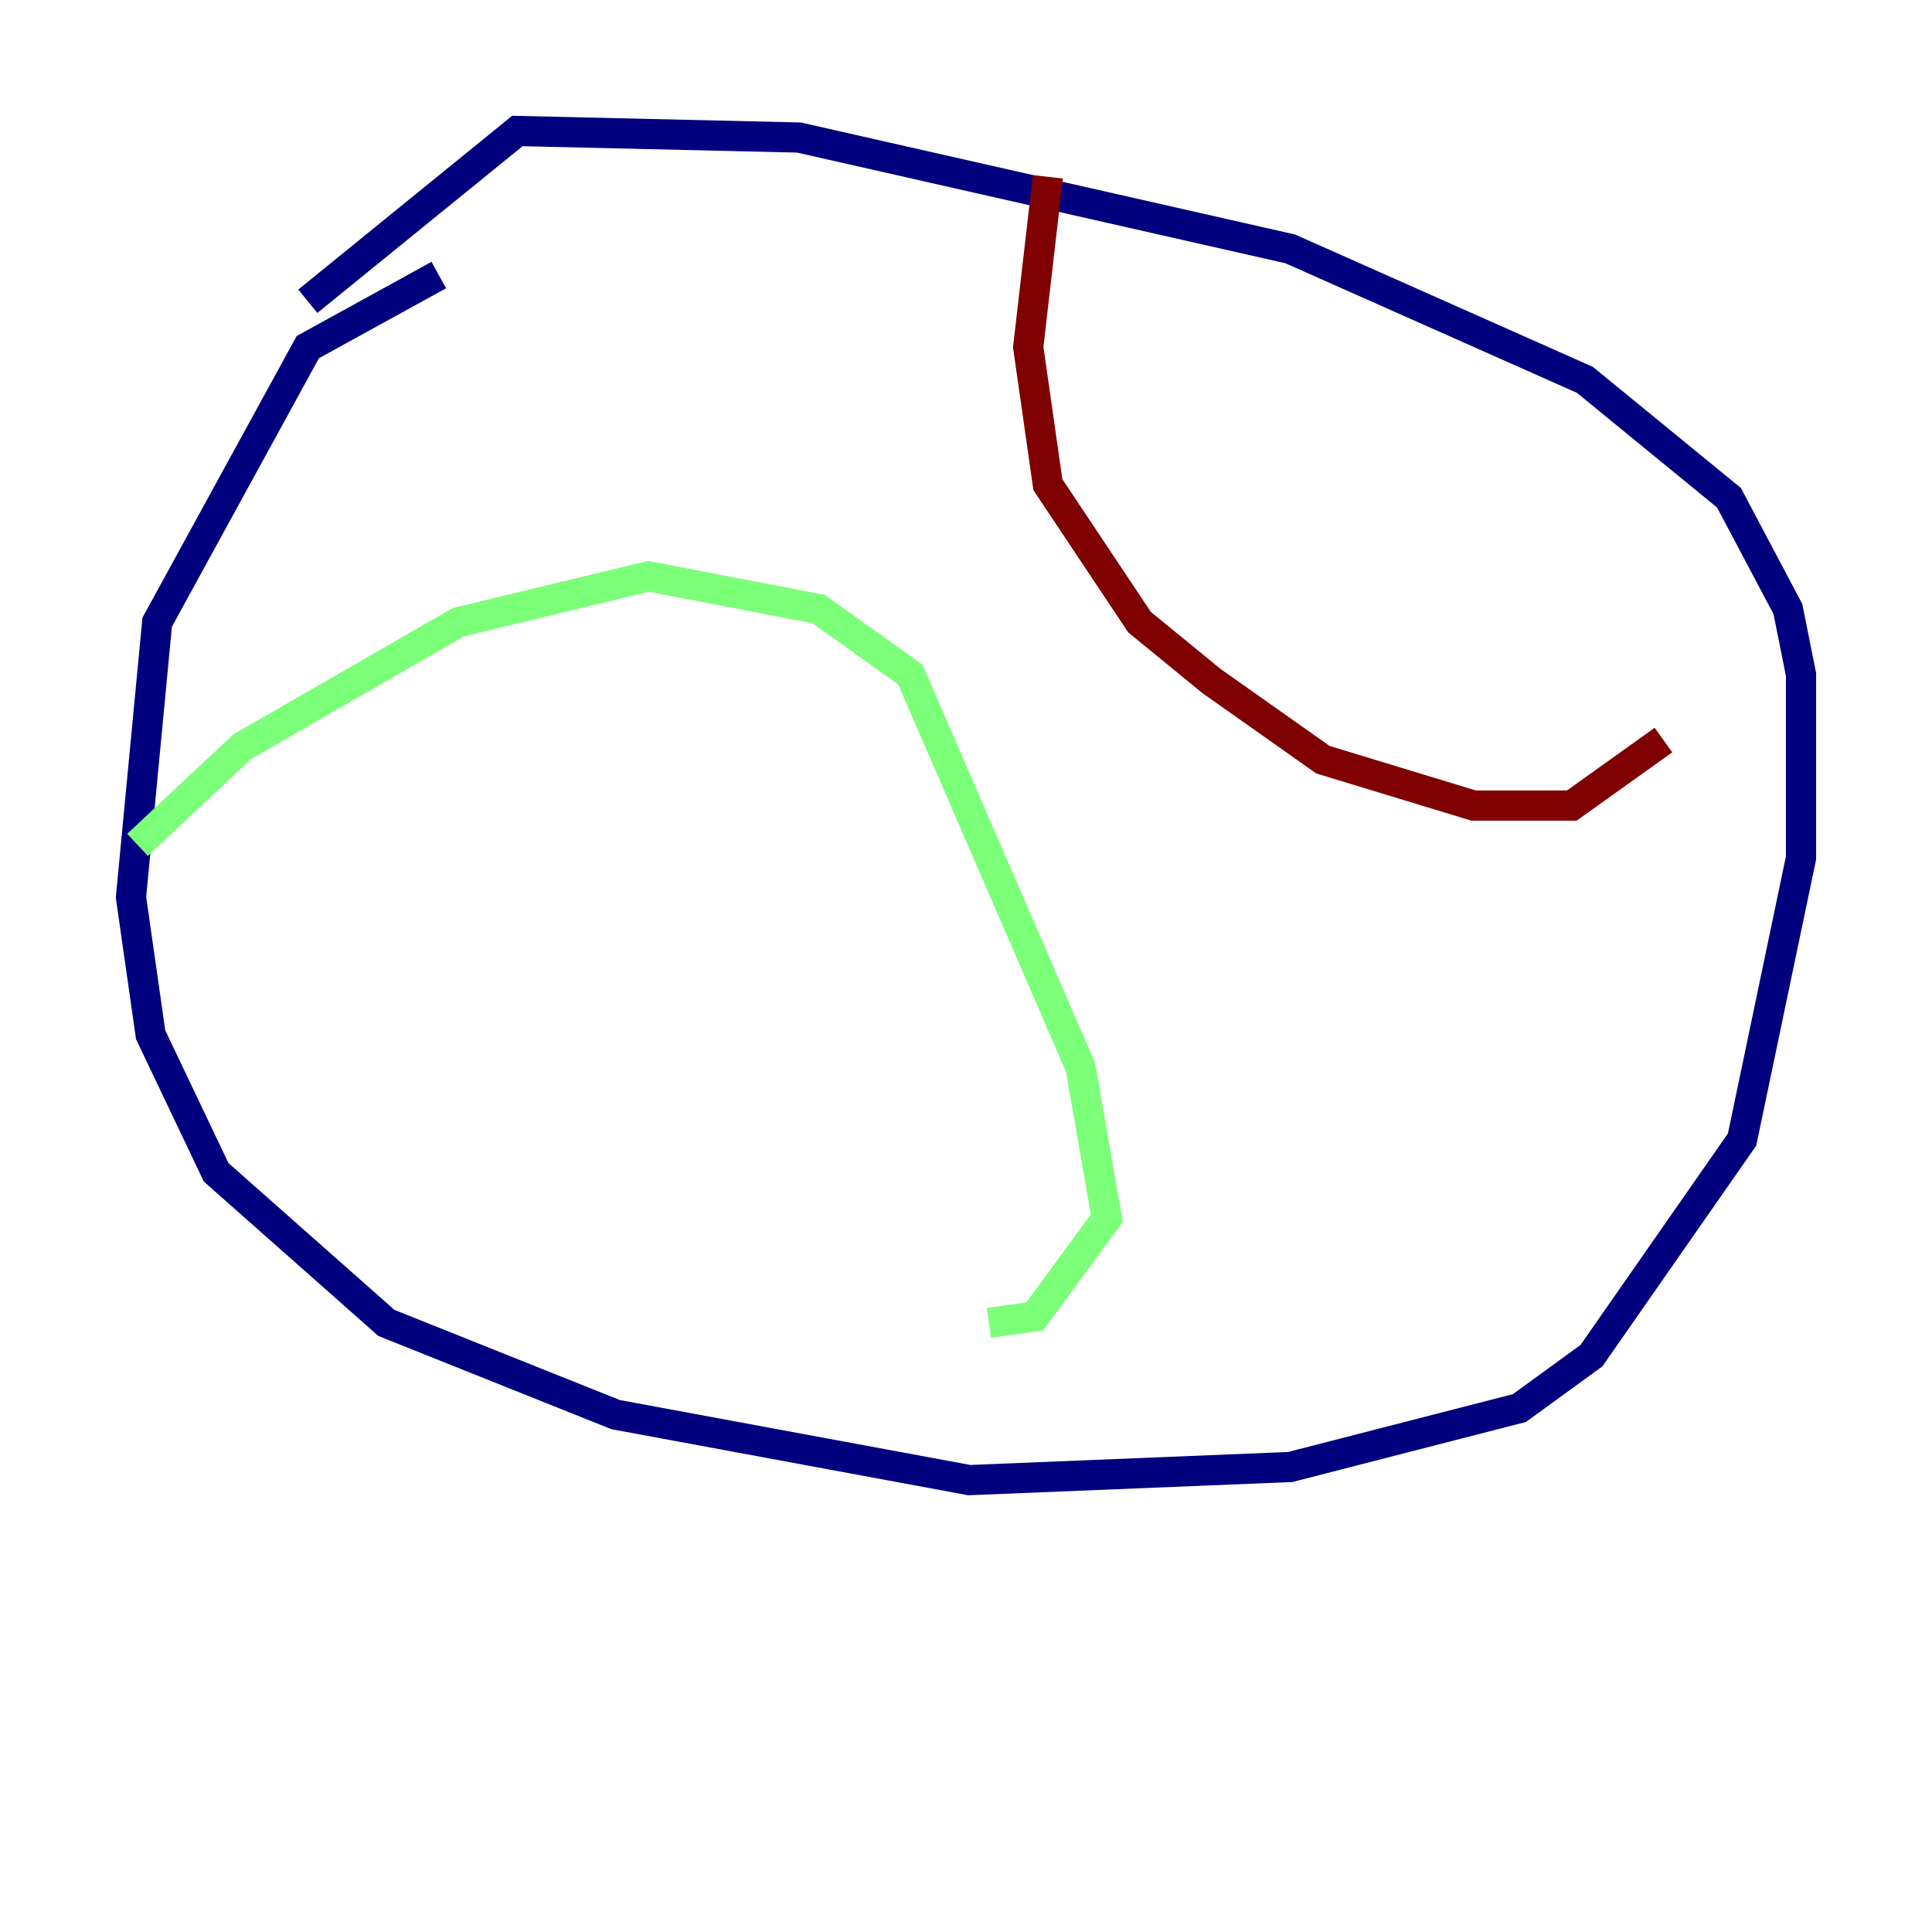 <?xml version="1.0" encoding="utf-8" ?>
<svg baseProfile="tiny" height="128" version="1.2" viewBox="0,0,128,128" width="128" xmlns="http://www.w3.org/2000/svg" xmlns:ev="http://www.w3.org/2001/xml-events" xmlns:xlink="http://www.w3.org/1999/xlink"><defs /><polyline fill="none" points="29.071,18.224 20.393,22.997 10.414,41.22 8.678,59.444 9.98,68.556 14.319,77.668 25.6,87.647 40.786,93.722 64.217,98.061 85.478,97.193 100.664,93.288 105.437,89.817 115.417,75.498 119.322,56.841 119.322,44.691 118.454,40.352 114.549,32.976 105.003,25.166 85.478,16.488 52.936,9.112 34.278,8.678 20.393,19.959" stroke="#00007f" stroke-width="2" /><polyline fill="none" points="9.112,55.973 16.054,49.464 30.373,41.22 42.956,38.183 54.237,40.352 60.312,44.691 71.593,70.725 73.329,80.705 68.556,87.214 65.519,87.647" stroke="#7cff79" stroke-width="2" /><polyline fill="none" points="69.424,11.715 68.122,22.997 69.424,32.108 75.498,41.22 80.271,45.125 87.647,50.332 97.627,53.37 104.136,53.37 110.21,49.031" stroke="#7f0000" stroke-width="2" /></svg>